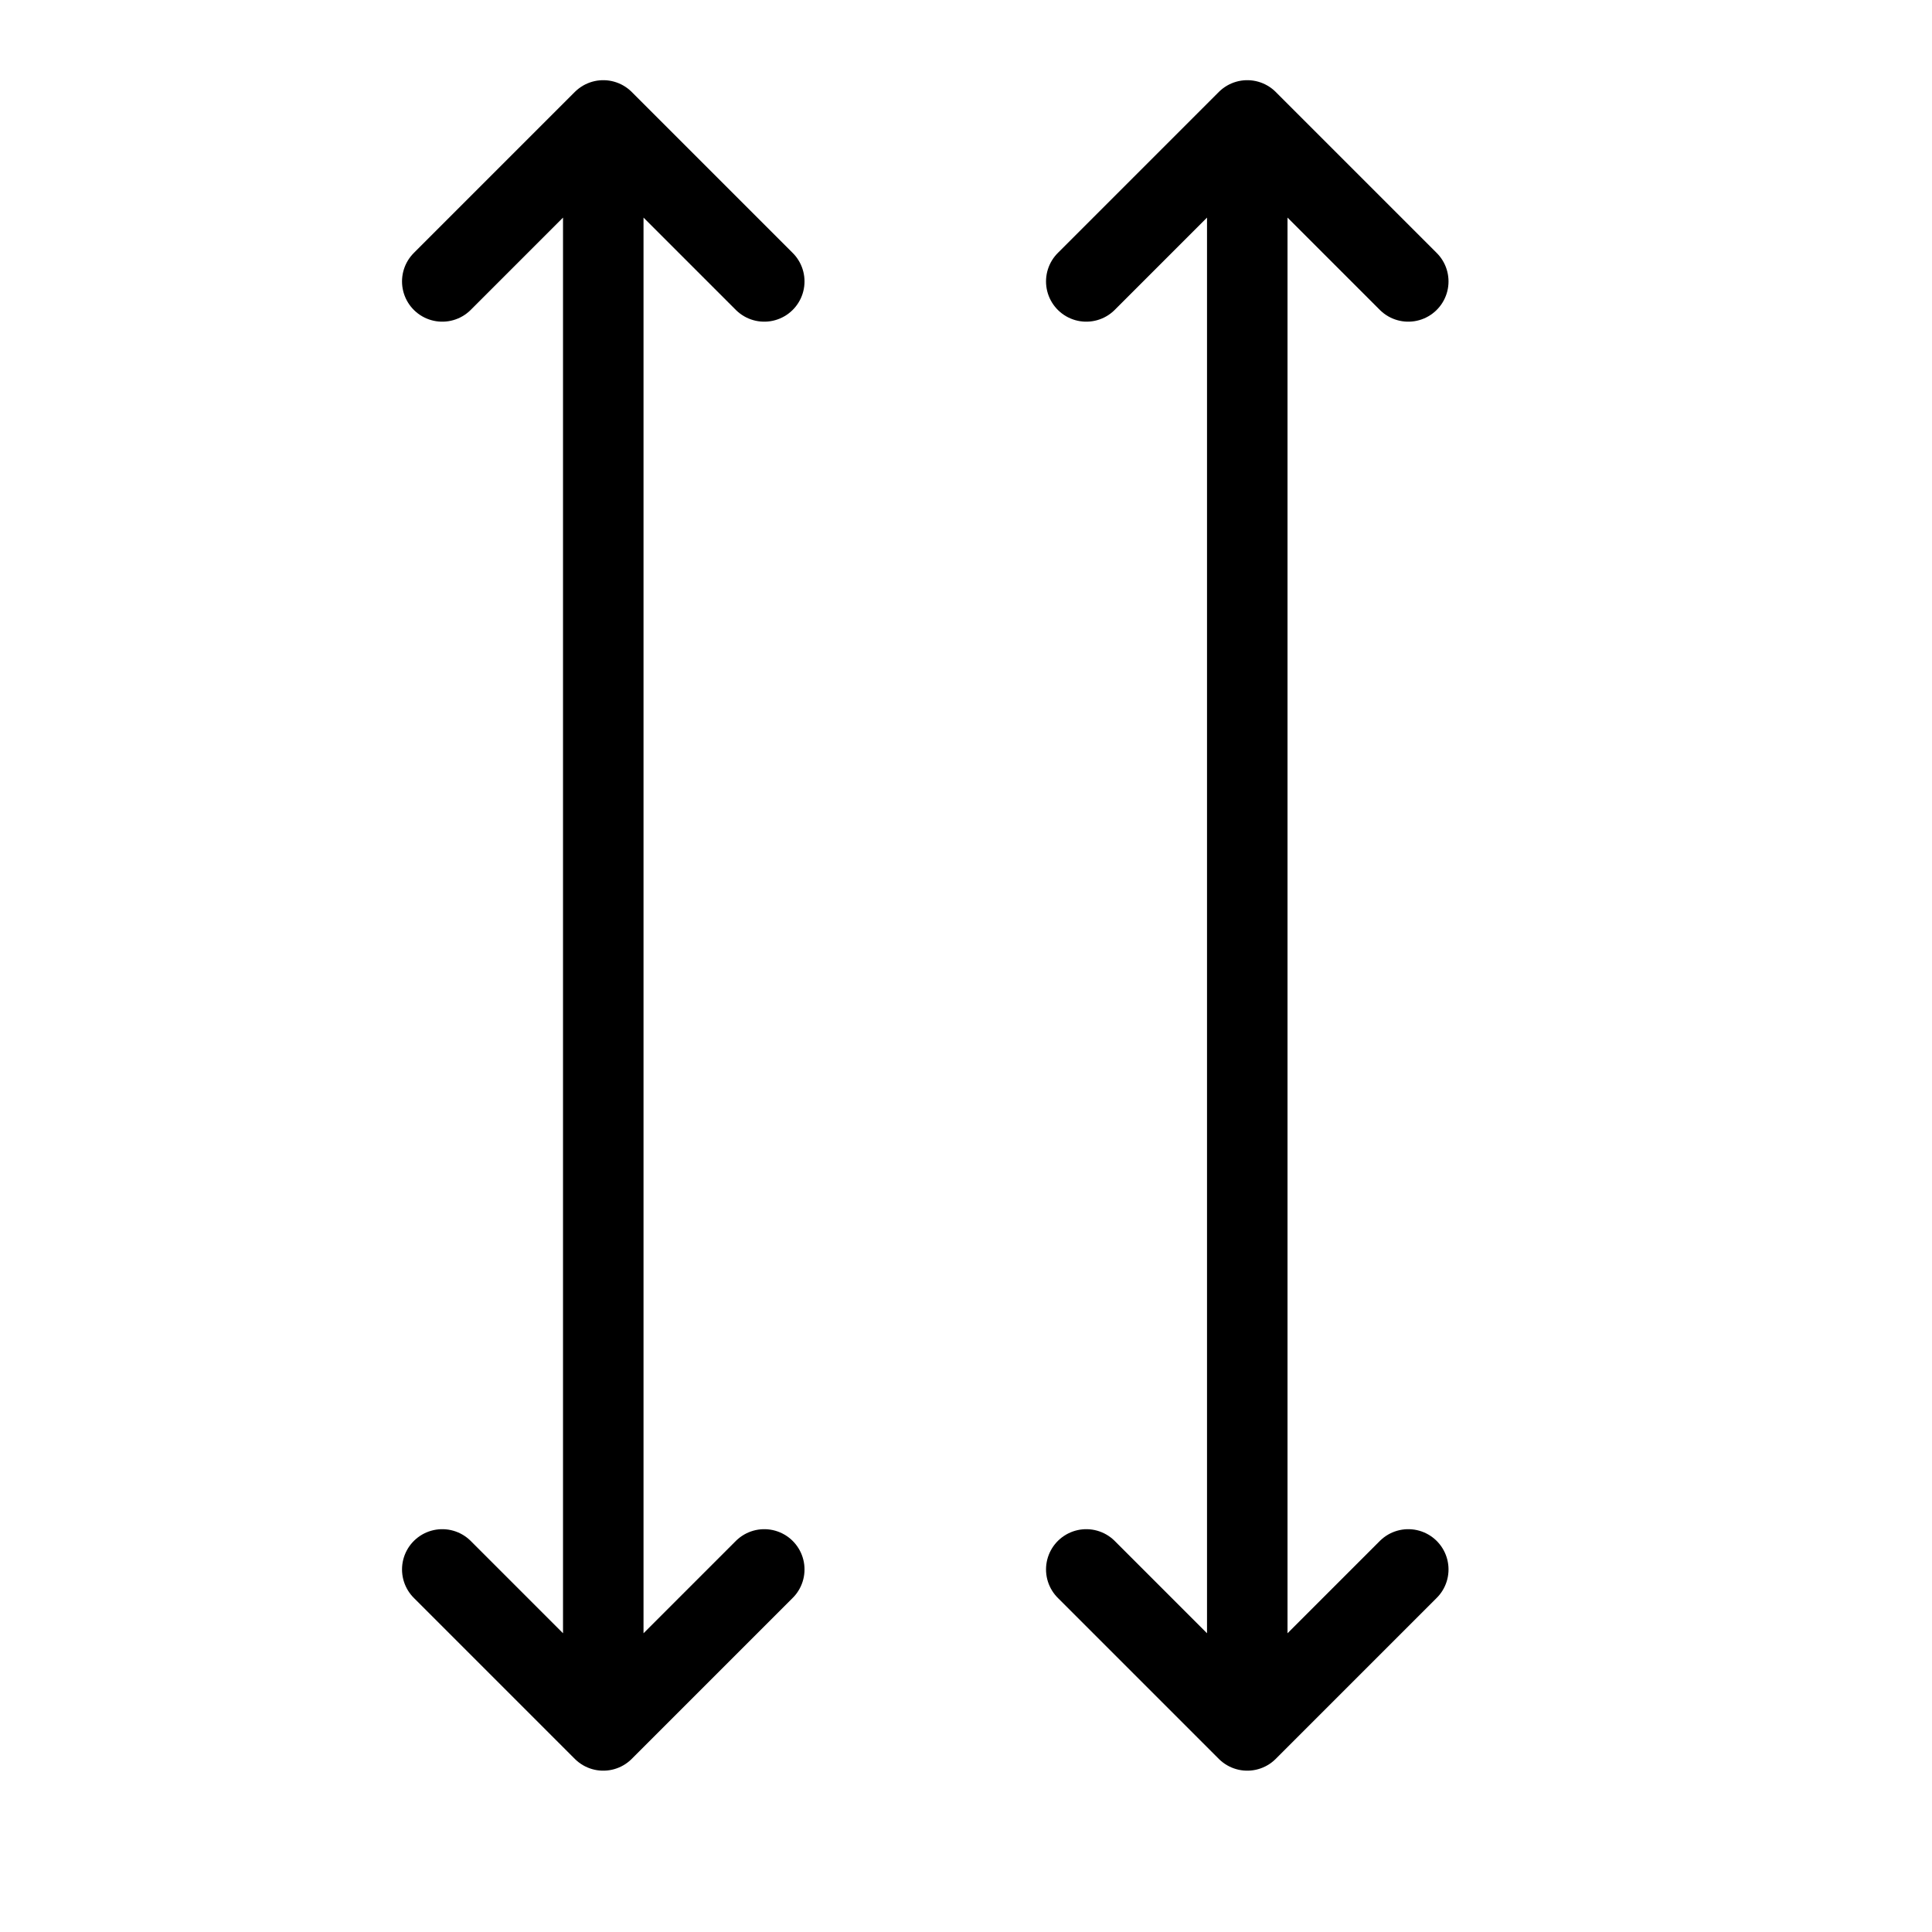 <svg height="24" viewBox="0 0 24 24" width="24" xmlns="http://www.w3.org/2000/svg"><path d="m7.494 1.496v20m8-20v20m-6-18-2-2-2 2m12 0-2-2-2 2m-4 16-2 2-2-2m12 0-2 2-2-2" fill="none" stroke="#000" stroke-linecap="round" stroke-linejoin="round"/></svg>